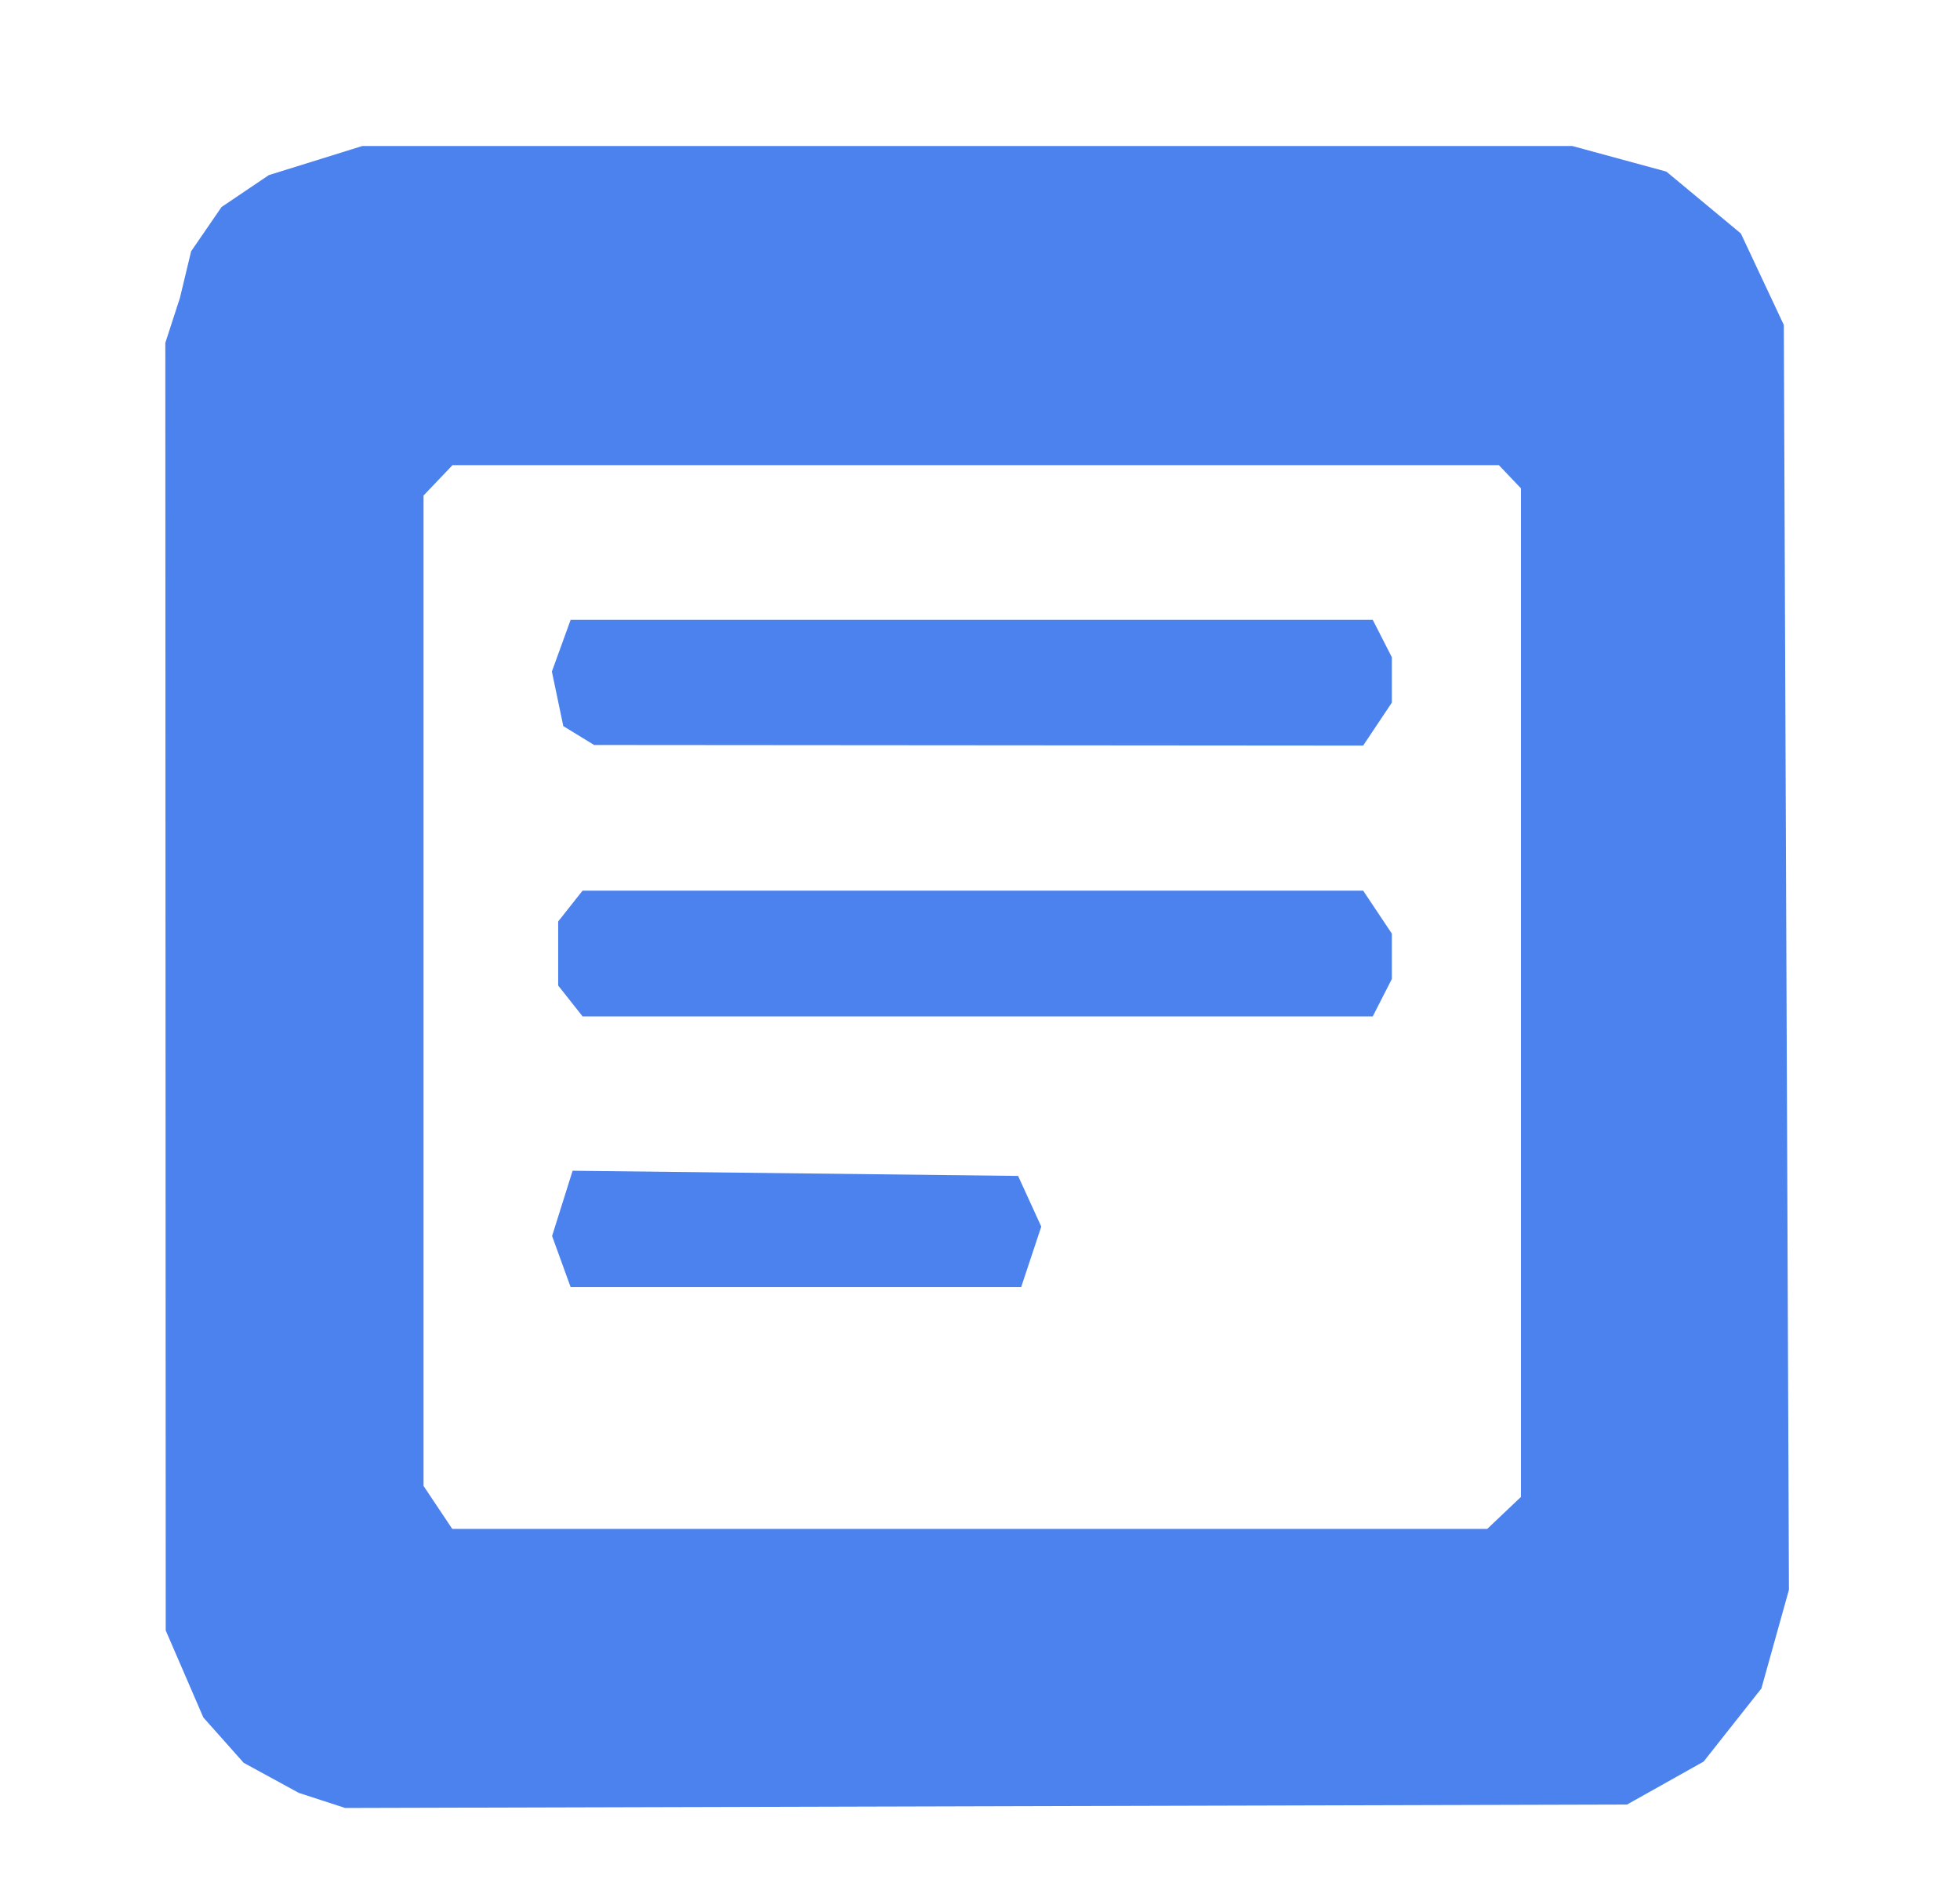 <?xml version="1.0" encoding="UTF-8" standalone="no"?>

<svg
   version="1.1"
   id="svg1"
   width="250.667"
   height="242.667"
   viewBox="0 0 250.667 242.667"
   sodipodi:docname="favicon.svg"
   inkscape:export-filename="45101D4D-D087-438F-AA46-B700938278CF.svg"
   inkscape:export-xdpi="96"
   inkscape:export-ydpi="96"
   inkscape:version="1.4.2 (ebf0e940, 2025-05-08)"
   xmlns:inkscape="http://www.inkscape.org/namespaces/inkscape"
   xmlns:sodipodi="http://sodipodi.sourceforge.net/DTD/sodipodi-0.dtd"
   xmlns="http://www.w3.org/2000/svg"
   xmlns:svg="http://www.w3.org/2000/svg">
  <defs
     id="defs1" />
  <sodipodi:namedview
     id="namedview1"
     pagecolor="#ffffff"
     bordercolor="#000000"
     borderopacity="0.25"
     inkscape:showpageshadow="2"
     inkscape:pageopacity="0.0"
     inkscape:pagecheckerboard="0"
     inkscape:deskcolor="#d1d1d1"
     inkscape:zoom="0.66428056"
     inkscape:cx="43.656253"
     inkscape:cy="159.57113"
     inkscape:window-width="1512"
     inkscape:window-height="945"
     inkscape:window-x="0"
     inkscape:window-y="37"
     inkscape:window-maximized="0"
     inkscape:current-layer="g1"
     showgrid="false">
    <inkscape:page
       x="0"
       y="0"
       width="250.667"
       height="242.667"
       id="page2"
       margin="0"
       bleed="0" />
  </sodipodi:namedview>
  <g
     inkscape:groupmode="layer"
     inkscape:label="Image"
     id="g1">
    <path
       style="fill:#4c82ee;stroke-width:0.906"
       d="m 41.185,230.295 -2.956,-0.96 -3.531,-1.925 -3.531,-1.925 -2.58,-2.901 -2.581,-2.901 -2.406,-5.566 -2.406,-5.566 -0.026,-82.348 -0.026,-82.348 1.866,-5.742 1.434,-5.969 3.891,-5.664 6.048,-4.081 5.979,-1.862 5.979,-1.862 h 77.371 77.371 l 6.016,1.637 6.016,1.637 4.763,3.957 4.763,3.957 2.747,5.849 2.747,5.849 0.328,80.895 0.328,80.895 -1.762,6.311 -1.762,6.311 -3.693,4.675 -3.693,4.675 -4.898,2.747 -4.898,2.747 -81.97,0.22 -81.97,0.22 z m 151.176,-36.78 2.157,-2.047 V 126.965 62.463 l -1.415,-1.484 -1.415,-1.484 H 124.78 57.873 l -1.853,1.944 -1.853,1.944 v 63.341 63.341 l 1.836,2.749 1.836,2.749 h 66.183 66.183 z m -120.568,-32.148 -1.186,-3.271 1.313,-4.173 1.313,-4.173 28.487,0.331 28.487,0.331 1.481,3.242 1.481,3.242 -1.286,3.87 -1.286,3.87 H 101.788 72.979 Z m 1.153,-33.336 -1.56,-1.971 v -4.098 -4.098 l 1.56,-1.971 1.56,-1.971 h 49.914 49.914 l 1.836,2.749 1.836,2.749 v 2.899 2.899 l -1.221,2.393 -1.221,2.393 H 125.035 74.505 Z m 1.068,-33.946 -1.972,-1.207 -0.731,-3.489 -0.731,-3.489 1.199,-3.307 1.199,-3.307 h 51.293 51.293 l 1.221,2.393 1.221,2.393 v 2.899 2.899 l -1.836,2.749 -1.836,2.749 -49.174,-0.038 -49.174,-0.038 z"
       id="path724"
       sodipodi:nodetypes="ccccccccccccccccccccccccccccccccccccccccccccccccccccccccccccccccccccccccccccccccccccccccccccccccccc" />
  </g>
</svg>
